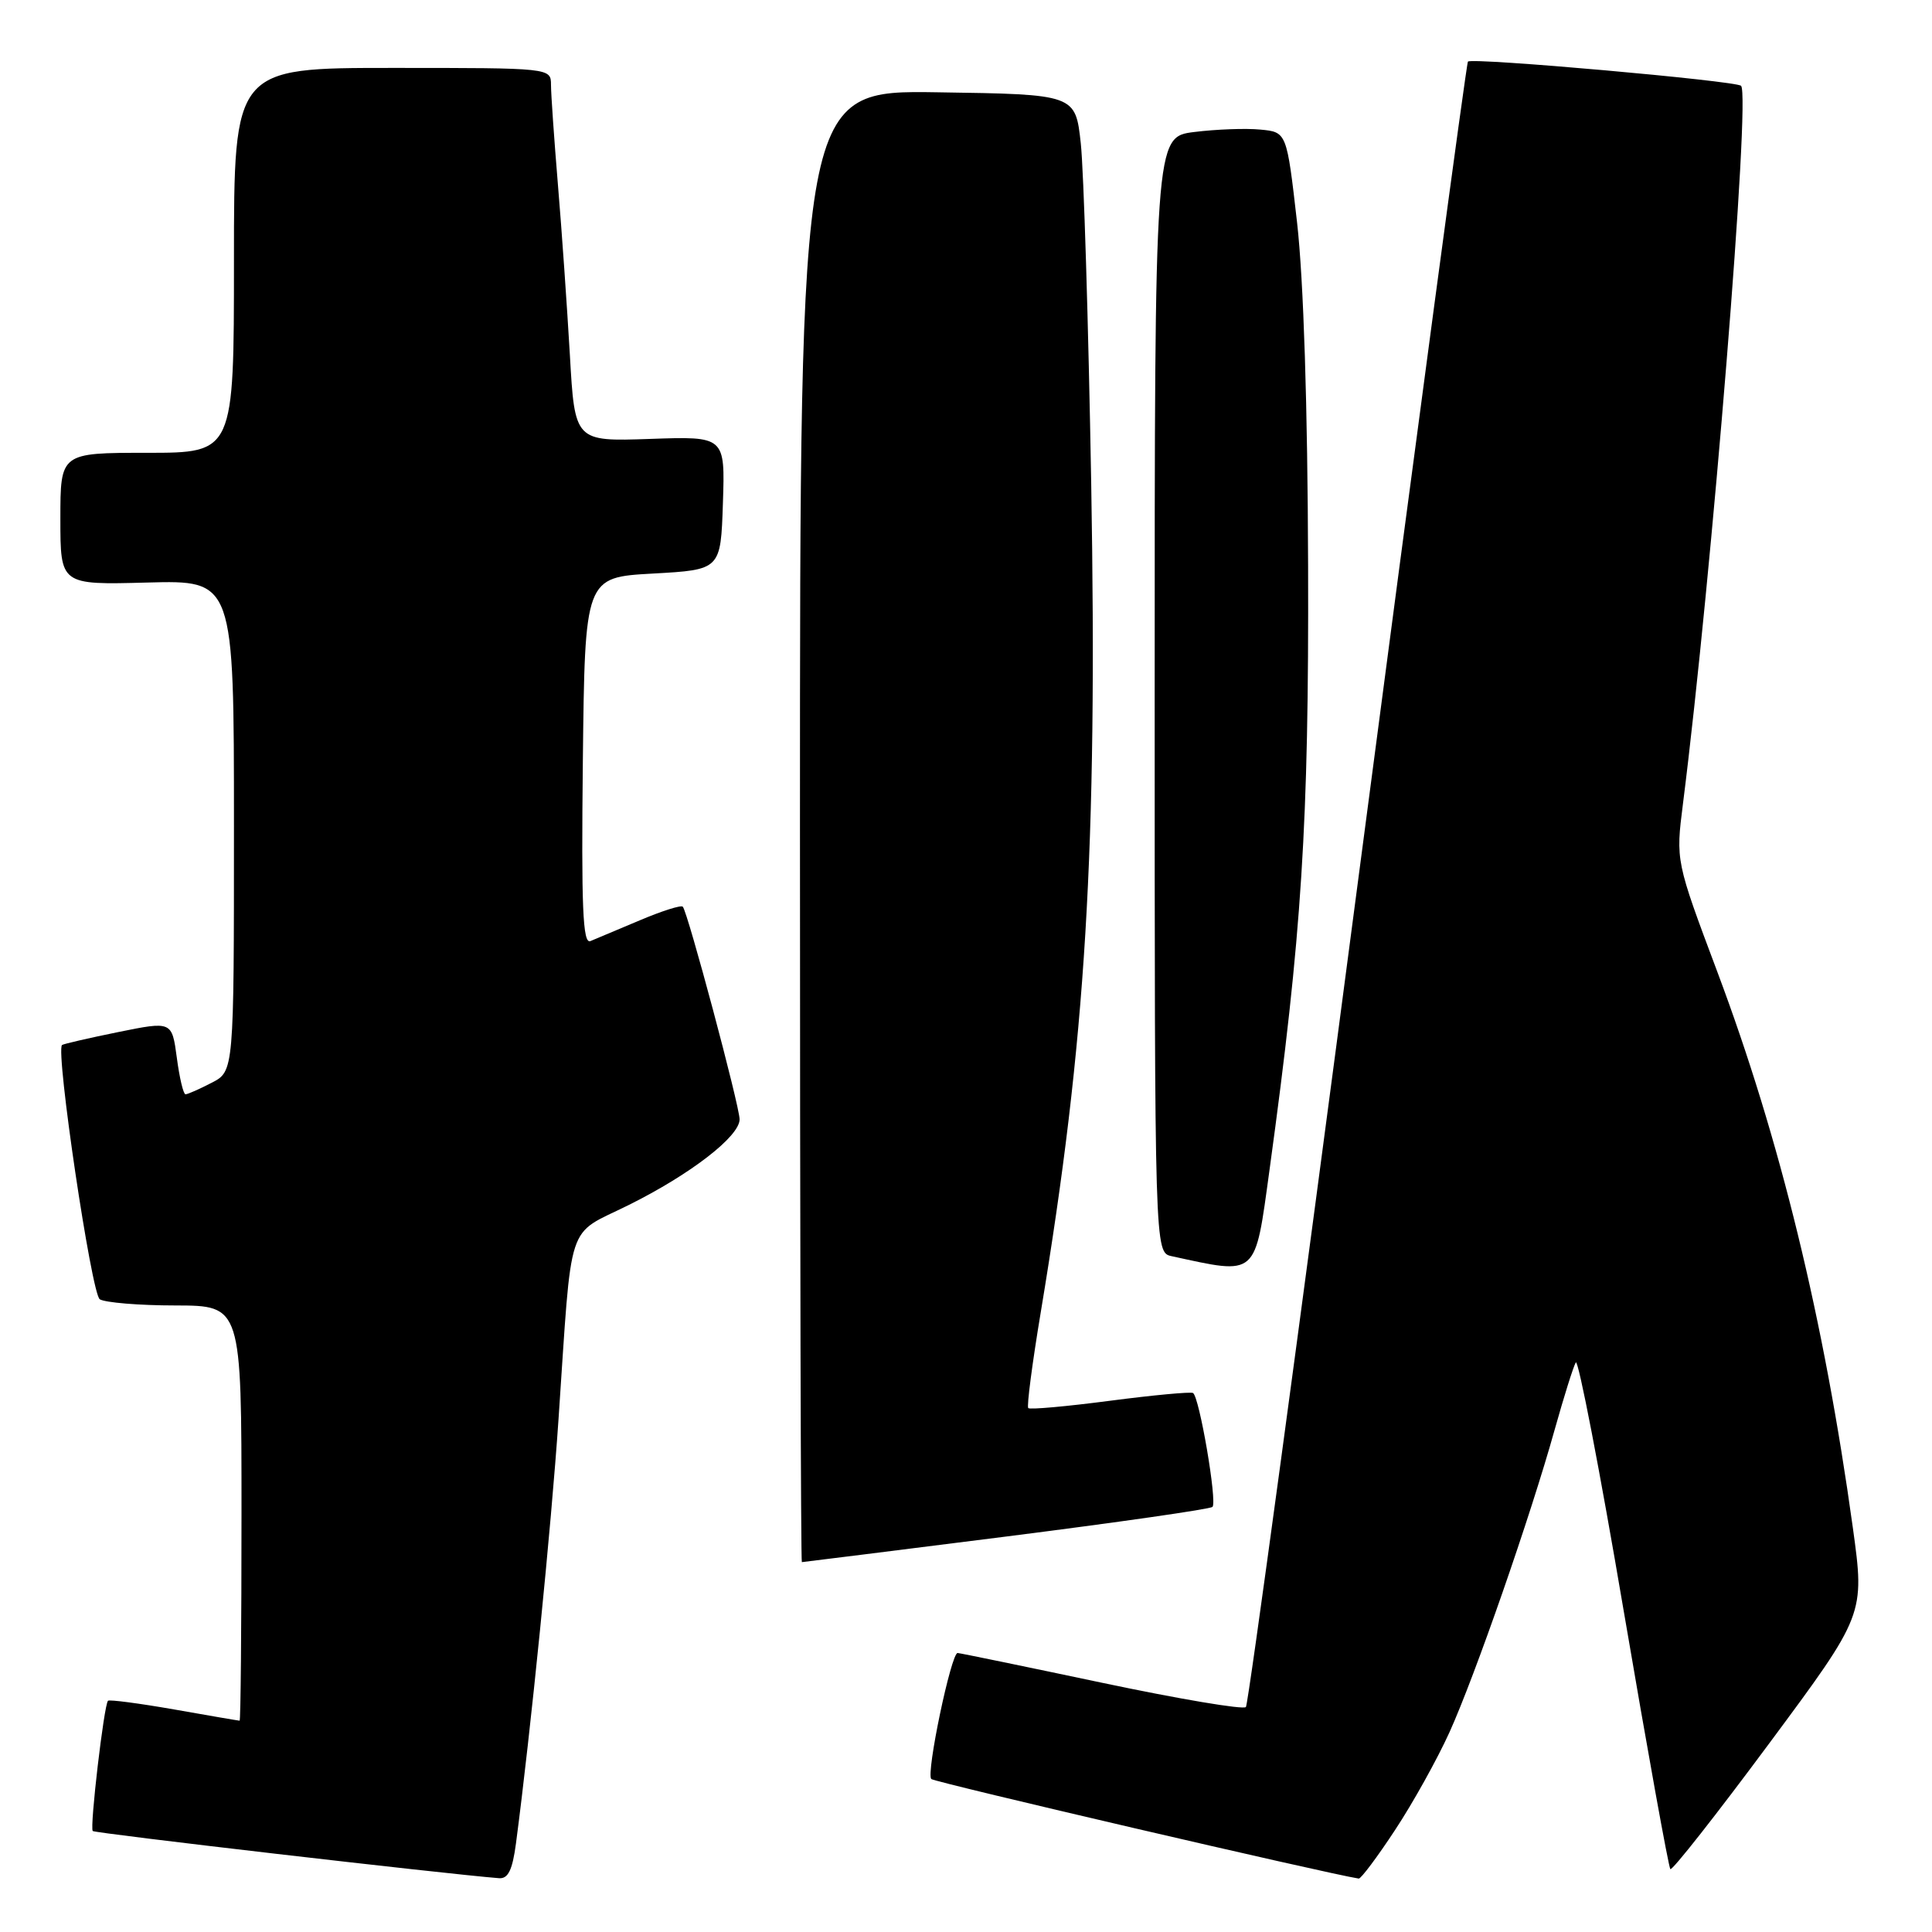 <?xml version="1.0" encoding="UTF-8" standalone="no"?>
<!DOCTYPE svg PUBLIC "-//W3C//DTD SVG 1.1//EN" "http://www.w3.org/Graphics/SVG/1.1/DTD/svg11.dtd" >
<svg xmlns="http://www.w3.org/2000/svg" xmlns:xlink="http://www.w3.org/1999/xlink" version="1.1" viewBox="0 0 256 256">
 <g >
 <path fill="currentColor"
d=" M 68.37 244.25 C 70.31 229.55 73.04 202.38 74.01 188.00 C 75.84 161.06 74.93 163.84 83.29 159.68 C 91.50 155.60 98.00 150.58 98.00 148.32 C 98.00 146.55 91.11 120.78 90.47 120.14 C 90.24 119.90 87.67 120.72 84.77 121.95 C 81.87 123.17 78.93 124.41 78.23 124.70 C 77.22 125.12 77.02 120.23 77.23 100.86 C 77.50 76.50 77.50 76.50 86.50 76.00 C 95.50 75.50 95.50 75.50 95.79 66.66 C 96.08 57.81 96.08 57.81 86.12 58.16 C 76.16 58.50 76.16 58.50 75.51 47.00 C 75.14 40.67 74.44 30.55 73.93 24.50 C 73.43 18.45 73.01 12.49 73.01 11.25 C 73.00 9.00 73.00 9.00 52.00 9.00 C 31.00 9.00 31.00 9.00 31.00 34.50 C 31.00 60.00 31.00 60.00 19.50 60.00 C 8.00 60.00 8.00 60.00 8.00 68.75 C 8.00 77.50 8.00 77.50 19.50 77.19 C 31.00 76.88 31.00 76.88 31.00 109.41 C 31.00 141.95 31.00 141.95 28.05 143.47 C 26.43 144.31 24.87 145.00 24.58 145.00 C 24.30 145.00 23.78 142.82 23.43 140.15 C 22.78 135.31 22.78 135.31 15.64 136.76 C 11.71 137.56 8.38 138.33 8.22 138.47 C 7.34 139.27 12.12 171.46 13.22 172.16 C 13.92 172.60 18.44 172.98 23.25 172.98 C 32.00 173.00 32.00 173.00 32.00 200.50 C 32.00 215.62 31.89 228.00 31.75 228.00 C 31.61 228.00 27.71 227.33 23.07 226.51 C 18.43 225.70 14.49 225.18 14.31 225.36 C 13.78 225.88 11.87 242.20 12.29 242.62 C 12.58 242.92 59.02 248.31 66.12 248.87 C 67.33 248.97 67.90 247.79 68.37 244.25 Z  M 184.85 242.49 C 187.21 238.92 190.45 233.09 192.06 229.54 C 195.44 222.07 202.81 200.89 206.01 189.41 C 207.23 185.06 208.48 181.07 208.80 180.53 C 209.12 180.00 211.98 194.79 215.14 213.40 C 218.31 232.01 221.10 247.43 221.33 247.67 C 221.57 247.90 227.46 240.41 234.43 231.01 C 247.10 213.93 247.10 213.93 245.51 202.42 C 241.69 174.81 235.87 150.93 227.55 128.76 C 222.04 114.08 222.04 114.08 223.00 106.51 C 226.83 76.28 231.98 12.65 230.70 11.37 C 230.04 10.71 195.06 7.60 194.51 8.16 C 194.31 8.36 187.74 57.34 179.91 117.01 C 172.08 176.68 165.41 225.81 165.09 226.19 C 164.76 226.57 156.18 225.12 146.00 222.97 C 135.82 220.82 127.23 219.05 126.89 219.03 C 126.04 218.99 122.68 235.01 123.40 235.73 C 123.83 236.16 175.90 248.28 180.04 248.92 C 180.33 248.96 182.50 246.07 184.85 242.49 Z  M 133.31 203.60 C 148.06 201.73 160.37 199.97 160.66 199.67 C 161.31 199.02 158.92 185.06 158.08 184.58 C 157.76 184.40 152.81 184.86 147.07 185.61 C 141.34 186.36 136.47 186.80 136.25 186.58 C 136.03 186.37 136.78 180.63 137.91 173.85 C 143.90 137.87 145.43 112.72 144.59 64.00 C 144.22 42.82 143.60 22.58 143.21 19.00 C 142.50 12.50 142.50 12.50 124.25 12.23 C 106.00 11.95 106.00 11.95 106.00 109.48 C 106.00 163.11 106.11 207.00 106.25 206.99 C 106.39 206.99 118.57 205.46 133.31 203.60 Z  M 168.22 155.00 C 172.51 123.73 173.44 109.23 173.33 75.00 C 173.27 53.84 172.73 37.08 171.87 29.50 C 170.50 17.50 170.50 17.50 167.00 17.17 C 165.07 16.98 161.14 17.13 158.25 17.49 C 153.00 18.14 153.00 18.14 153.00 92.05 C 153.00 165.96 153.00 165.96 155.25 166.45 C 166.71 168.94 166.25 169.35 168.22 155.00 Z "/>
</g>
</svg>